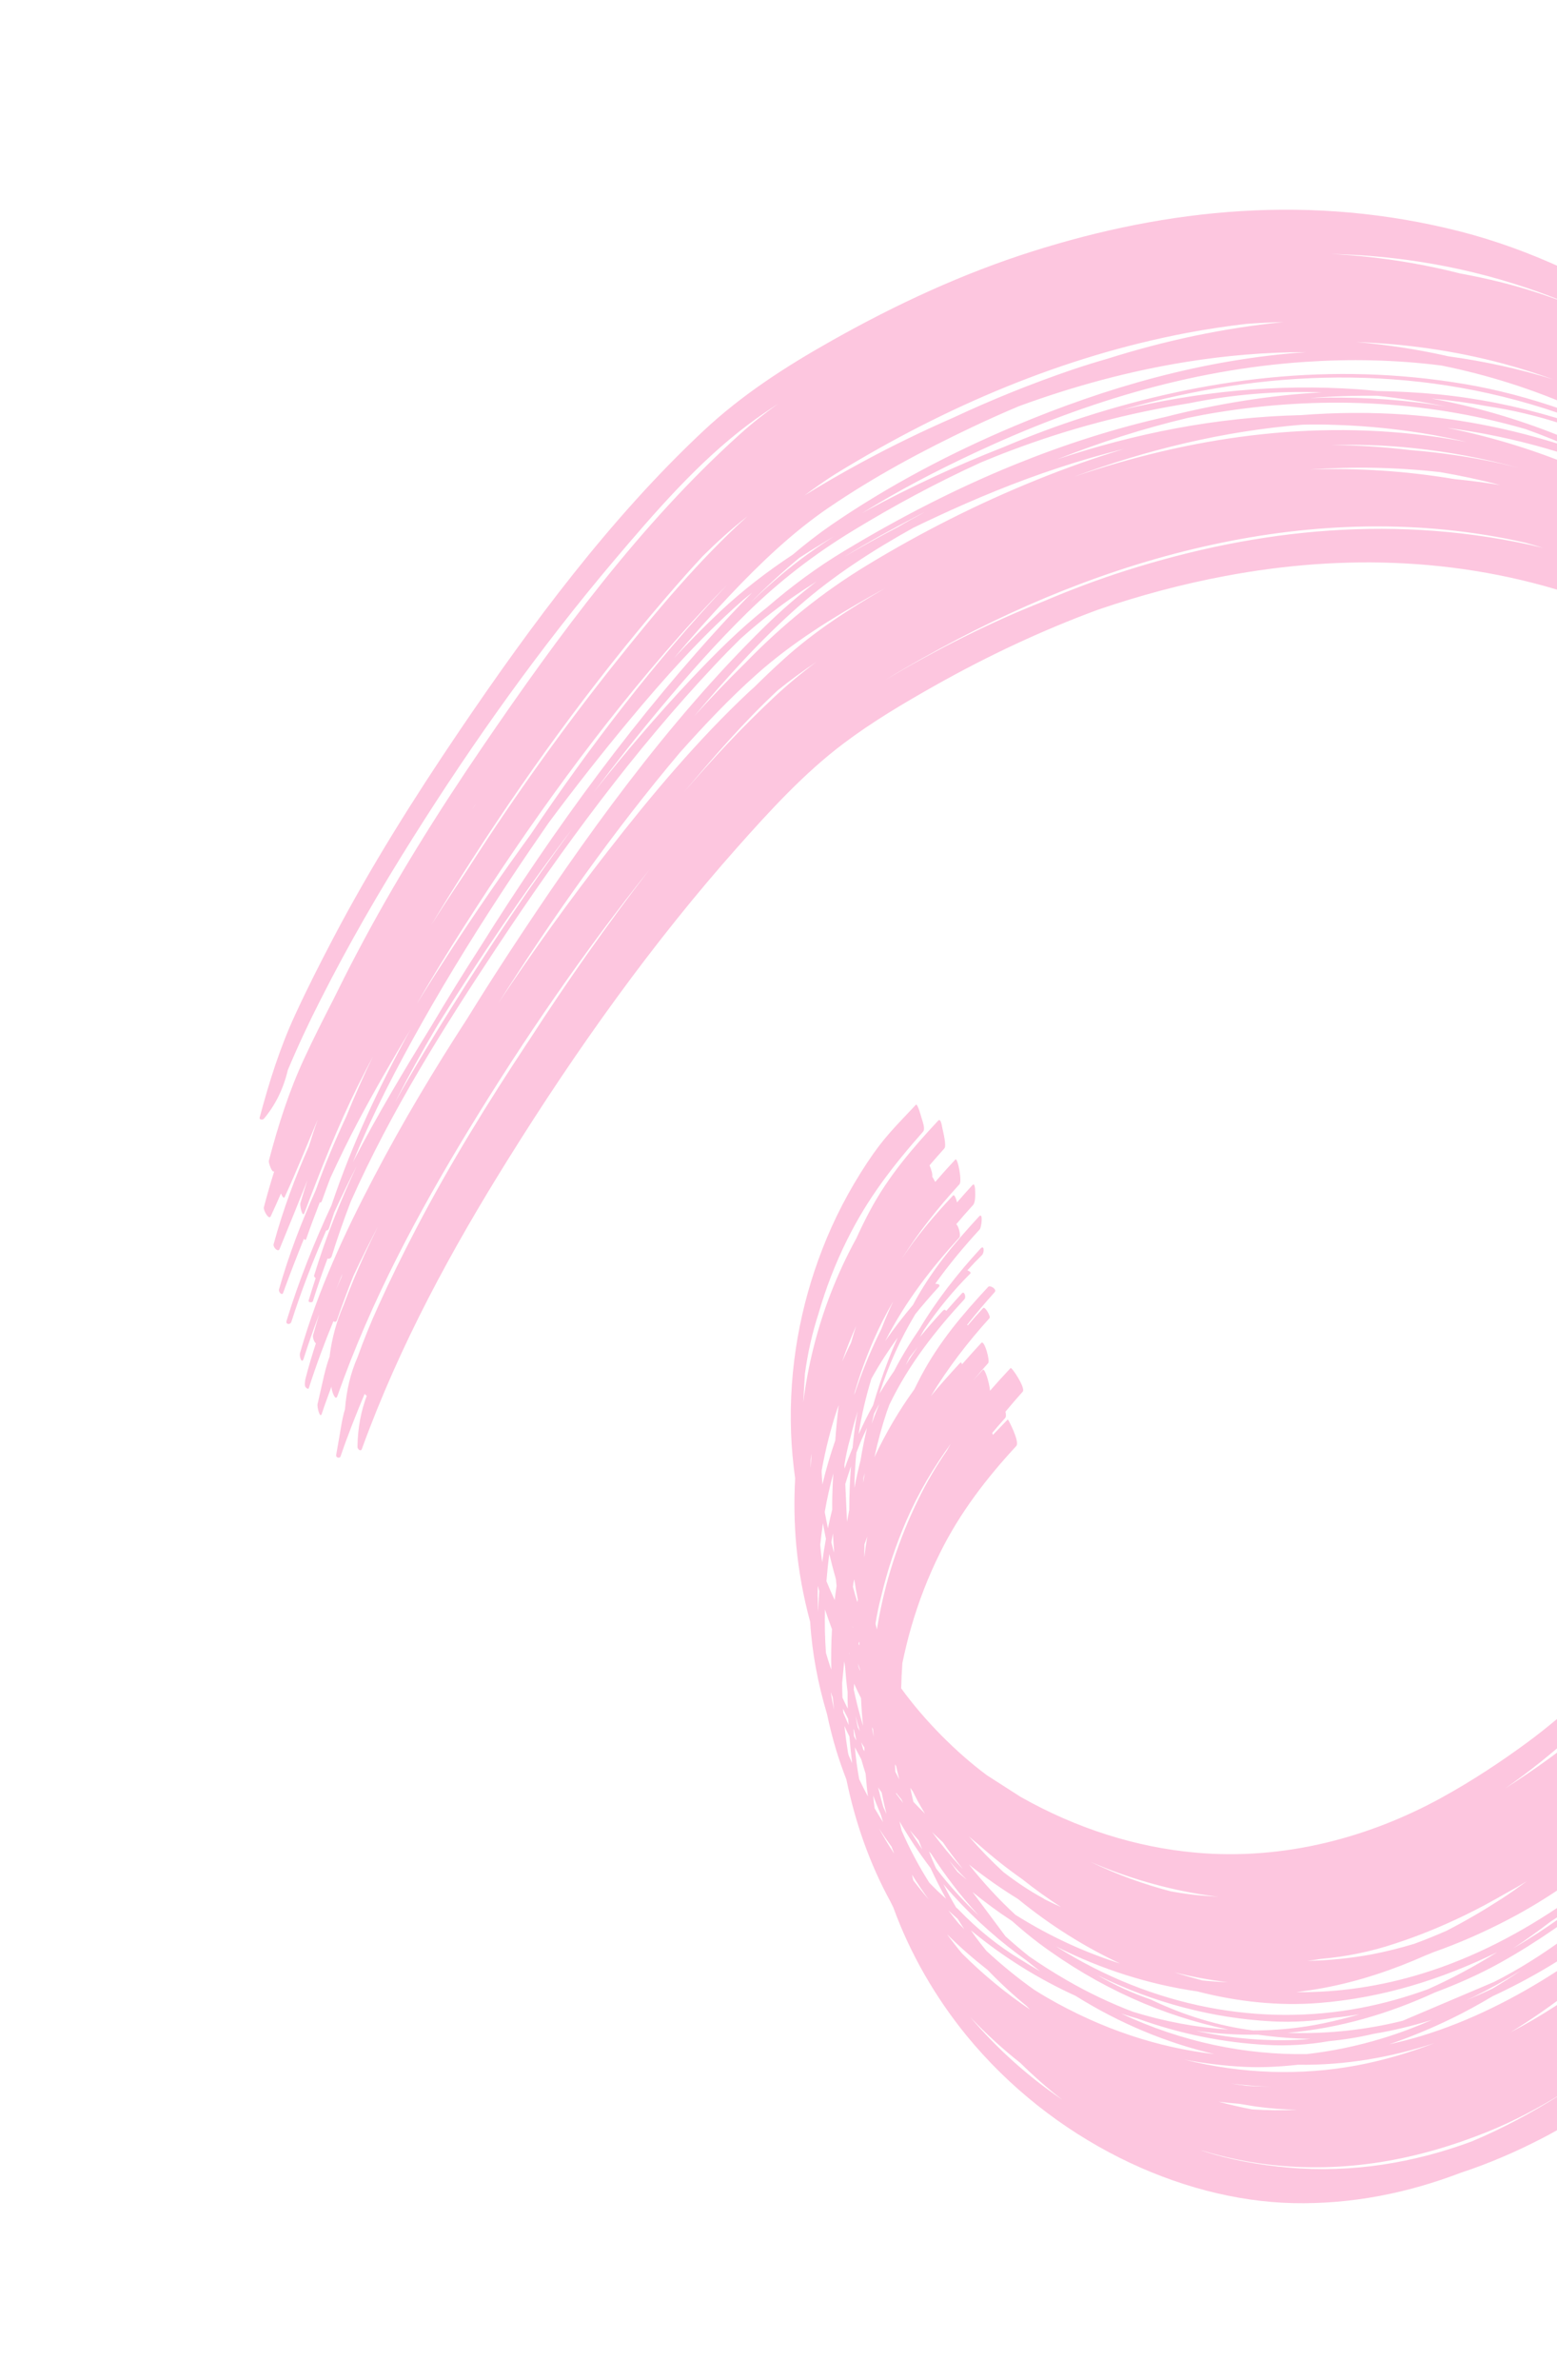 <svg width="201" height="307" fill="none" xmlns="http://www.w3.org/2000/svg"><path d="M264.155 123.601C263.671 121.769 263.125 119.919 262.507 118.097C262.385 117.473 262.25 116.837 262.118 116.213C261.839 114.479 261.541 112.746 261.224 111.015C260.611 107.608 259.883 104.209 258.986 100.834C256.982 91.995 253.968 83.243 248.465 75.89C248.391 75.771 248.315 75.641 248.242 75.522C246.675 72.379 244.824 69.359 242.585 66.528C240.539 64.236 238.494 61.956 236.448 59.664C233.487 56.491 230.36 53.59 227.064 50.94C223.948 48.321 220.777 45.9 217.47 43.658C216.745 43.169 216.009 42.715 215.28 42.249C215.02 42.076 214.765 41.88 214.496 41.708C206.372 36.331 197.402 32.139 188.598 29.881C169.296 24.929 150.674 26.911 133.273 32.425C124.239 35.281 115.579 39.309 107.375 43.936C101.468 47.258 95.811 50.889 90.787 55.594C78.838 66.788 68.669 80.442 59.237 94.368C53.446 102.924 47.871 111.769 42.97 121.095C41.289 124.302 39.644 127.54 38.113 130.86C36.14 135.12 34.776 139.457 33.516 144.15C33.436 144.462 33.964 144.433 34.046 144.314C35.531 142.571 36.571 140.466 37.159 138.009C38.469 134.887 39.894 131.847 41.412 128.879C45.041 121.709 49.041 114.828 53.249 108.147C61.189 95.523 69.82 83.457 79.249 72.317C84.515 66.1 90.131 59.606 96.556 54.785C97.82 53.829 99.128 52.949 100.449 52.079C98.702 53.321 97.012 54.648 95.408 56.106C82.732 67.536 72.167 81.842 62.283 96.335C56.465 104.859 50.907 113.736 46.006 123.063C44.981 125.009 43.982 126.987 43.004 128.974C41.724 131.46 40.458 133.967 39.271 136.525C37.303 140.761 35.937 145.043 34.703 149.722C34.65 149.93 35.123 151.389 35.404 151.062C34.929 152.581 34.478 154.121 34.06 155.727C33.973 156.05 34.688 157.412 34.952 156.871C35.408 155.908 35.839 154.913 36.271 153.929C36.432 154.325 36.635 154.638 36.755 154.38C38.266 151.106 39.611 147.732 41.013 144.4C40.613 145.539 40.235 146.689 39.871 147.86C38.082 151.89 36.537 156.015 35.319 160.489C35.227 160.836 35.888 161.579 36.088 161.099C37.309 158.154 38.498 155.188 39.693 152.21C39.377 153.197 39.071 154.182 38.777 155.178C38.69 155.502 39.036 157.14 39.303 156.429C41.414 150.846 43.565 145.362 46.164 140.116C46.803 138.822 47.472 137.537 48.145 136.263C46.922 138.79 45.776 141.357 44.71 143.985C43.268 147.083 41.927 150.241 40.757 153.523C38.923 157.613 37.301 161.789 36.02 166.291C35.912 166.65 36.412 167.133 36.546 166.761C37.403 164.386 38.31 162.064 39.241 159.763C39.346 159.936 39.458 160.007 39.542 159.763C40.091 158.182 40.683 156.62 41.287 155.068C41.373 155.152 41.473 155.122 41.577 154.831C41.921 153.843 42.291 152.886 42.65 151.919C43.782 149.467 44.959 147.046 46.229 144.651C48.38 140.594 50.672 136.65 53.012 132.748C49.053 139.92 45.495 147.424 42.795 155.453C40.563 160.23 38.581 165.18 36.989 170.373C36.847 170.848 37.48 170.902 37.615 170.485C38.911 166.424 40.444 162.515 42.112 158.697C42.236 158.733 42.401 158.642 42.5 158.328C42.702 157.679 42.926 157.039 43.138 156.389C44.068 154.36 45.036 152.373 46.038 150.407C43.935 154.925 42.047 159.585 40.547 164.522C40.521 164.626 40.628 164.765 40.752 164.847C40.431 165.811 40.13 166.773 39.841 167.746C39.761 168.013 40.334 168.015 40.38 167.864C40.964 165.986 41.604 164.148 42.285 162.319C42.45 162.409 42.739 162.308 42.826 162.029C43.57 159.629 44.394 157.28 45.284 154.97C50.502 143.242 57.305 132.492 64.105 122.23C72.662 109.31 81.872 96.816 92.258 85.796C93.343 84.638 94.461 83.501 95.594 82.385C97.633 80.555 99.763 78.832 102.02 77.246C103.128 76.472 104.261 75.729 105.407 74.998C103.098 76.791 100.881 78.702 98.774 80.763C86.107 93.156 75.364 108.132 65.395 123.378C63.681 126.01 61.982 128.674 60.32 131.37C56.057 137.931 51.995 144.703 48.309 151.741C44.525 158.957 41.072 166.317 38.735 174.499C38.602 174.974 38.971 175.987 39.2 175.234C39.81 173.297 40.487 171.4 41.206 169.523C40.929 170.416 40.664 171.319 40.41 172.233C40.338 172.487 40.577 173.16 40.782 173.258C40.305 174.72 39.852 176.204 39.453 177.763C39.398 177.96 39.264 178.706 39.443 178.907C39.545 179.024 39.802 179.276 39.879 178.999C40.822 176.063 41.885 173.197 43.042 170.404C43.204 170.527 43.4 170.535 43.479 170.314C44.146 168.373 44.868 166.461 45.621 164.559C46.638 162.387 47.702 160.257 48.801 158.159C48.206 159.381 47.61 160.604 47.047 161.847C46.072 163.981 45.163 166.156 44.335 168.392C43.462 170.372 42.866 172.512 42.566 174.81C42.561 174.833 42.568 174.867 42.575 174.9C41.923 176.727 41.818 177.562 40.988 181.123C40.918 181.434 41.3 183.059 41.538 182.35C41.929 181.166 42.364 180.012 42.788 178.847C42.777 179.301 43.284 180.826 43.551 180.069C47.923 167.691 53.966 156.467 60.499 145.726C67.668 133.952 75.454 122.664 83.888 112.097C78.449 119.155 73.273 126.486 68.373 134.069C68.305 134.165 68.24 134.272 68.173 134.367C63.029 142.127 58.072 150.133 53.685 158.538C52 161.767 50.374 165.049 48.86 168.402C47.87 170.56 46.97 172.78 46.151 175.061C45.252 177.099 44.725 179.335 44.537 181.75C44.112 183.141 44.035 184.155 43.397 187.656C43.332 188.035 43.864 188.119 43.955 187.863C44.897 185.109 45.96 182.424 47.071 179.781C47.164 179.899 47.259 179.982 47.352 180.009C46.599 182.002 46.184 184.174 46.149 186.532C46.09 186.898 46.569 187.281 46.711 186.897C51.615 173.403 58.324 161.154 65.612 149.485C74.522 135.202 84.299 121.533 95.207 109.262C99.449 104.492 103.859 99.686 108.875 95.911C112.591 93.105 116.595 90.742 120.618 88.469C127.4 84.65 134.452 81.321 141.773 78.629C147.115 76.81 152.587 75.333 158.199 74.287C173.302 71.449 189.449 71.759 205.391 77.487C214.245 80.668 222.97 85.536 230.912 91.708C235.317 95.147 239.496 98.942 243.447 103.082C246.795 106.385 249.821 110.007 252.546 113.946C252.838 114.411 253.111 114.877 253.385 115.343C253.531 115.989 253.655 116.625 253.792 117.272C254.326 120.855 254.793 124.443 255.171 128.027C255.222 128.68 255.261 129.322 255.302 129.976C255.288 134.778 255.025 139.554 254.46 144.318C252.998 156.692 249.733 168.341 244.886 178.932C238.313 193.299 229.075 204.878 219.011 215.952C218.698 216.305 219.105 217.316 219.224 217.737C219.209 217.67 219.741 219.679 219.961 219.436C228.121 210.747 235.93 201.586 241.864 190.63C248.169 178.99 252.781 166.276 254.967 152.184C255.166 150.923 255.337 149.665 255.486 148.396C255.398 150.045 255.271 151.696 255.121 153.327C253.503 164.32 250.466 174.706 246.143 184.238C245.6 185.434 245.03 186.598 244.452 187.763C244.2 188.223 243.962 188.706 243.71 189.166C237.642 200.042 230.01 209.167 221.952 218.018C221.77 218.213 221.858 218.908 221.976 219.556C221.435 220.163 220.903 220.769 220.359 221.365C220.028 221.73 220.483 222.873 220.597 223.318C220.58 223.24 221.159 225.427 221.372 225.195C221.427 225.135 221.489 225.062 221.544 225.001C221.544 225.137 221.567 225.294 221.596 225.473C220.932 226.191 220.28 226.92 219.605 227.627C219.205 228.077 220.74 230.52 220.889 230.35C222.213 228.903 223.526 227.445 224.834 225.965C224.896 226.073 224.972 226.113 225.073 225.992C230.53 220.032 235.858 213.832 240.603 207.076C240.488 207.266 240.375 207.467 240.262 207.668C235.474 214.586 230.102 220.902 224.535 227.074C224.362 227.269 224.377 228.026 224.463 228.71C223.294 230.021 222.111 231.311 220.904 232.58C220.588 232.921 221.676 234.492 221.928 234.212C222.857 233.191 223.787 232.17 224.714 231.137C224.638 231.834 224.846 233.188 225.107 232.908C231.601 225.794 237.824 218.406 243.159 210.122C242.057 212.119 240.905 214.063 239.698 215.977C235.981 220.798 232.006 225.367 227.936 229.852C227.675 230.133 227.162 232.527 227.768 231.858C228.247 231.324 228.729 230.8 229.208 230.266C226.764 233.213 224.239 236.054 221.616 238.799C221.245 239.201 222.125 239.599 222.362 239.343C228.513 232.583 234.548 225.594 239.7 217.777C243.528 212.789 247.084 207.527 250.167 201.859C248.435 206.157 246.484 210.29 244.29 214.238C244.233 214.333 244.165 214.428 244.108 214.523C242.729 216.541 241.314 218.527 239.807 220.442C236.144 225.247 232.242 229.788 228.12 234.074C228.002 234.207 227.456 234.837 227.613 235.12C227.675 235.228 227.744 235.28 227.803 235.286C227.329 235.798 226.869 236.331 226.383 236.832C226.107 237.135 226.282 237.915 226.612 237.55C230.63 233.137 234.592 228.648 238.283 223.886C237.098 225.583 235.878 227.249 234.601 228.874C230.926 233.669 227.033 238.209 222.902 242.496C222.586 242.836 222.58 243.913 223.093 243.353C223.943 242.417 224.791 241.47 225.632 240.534C225.746 240.571 225.906 240.548 225.993 240.451C235.977 229.461 245.615 217.659 251.93 203.176C252.615 201.596 253.276 199.994 253.897 198.385C254.685 196.649 255.428 194.884 256.174 193.038C254.648 198.679 252.717 204.102 250.377 209.238C248.923 212.371 247.364 215.421 245.699 218.378C240.636 225.927 234.857 232.705 228.842 239.33C228.519 239.683 229.867 239.954 230.102 239.688C230.827 238.897 231.541 238.096 232.265 237.294C230.228 239.689 228.144 242.043 226.026 244.377C225.971 244.438 225.964 244.586 225.97 244.755C225.496 245.267 225.022 245.778 224.548 246.289C224.248 246.618 224.397 248.746 224.689 248.43C227.013 245.877 229.32 243.291 231.565 240.642C235.798 235.917 239.895 231.102 243.64 225.814C243.796 225.587 243.949 225.349 244.105 225.122C238.568 234.01 231.991 241.787 225.131 249.371C224.776 249.76 225.16 252.494 225.442 252.178C226.523 250.998 227.598 249.796 228.674 248.594C228.866 248.908 229.038 249.121 229.083 249.061C230.858 247.127 232.609 245.171 234.334 243.184C232.346 245.531 230.321 247.847 228.254 250.143C228.189 250.204 228.182 250.307 228.165 250.41C227.607 251.029 227.058 251.648 226.5 252.268C226.121 252.682 226.857 255.932 227.156 255.604C227.81 254.887 228.471 254.157 229.125 253.44C229.159 253.46 229.19 253.469 229.214 253.445C230.035 252.556 230.845 251.657 231.652 250.747C231.673 250.802 231.695 250.857 231.716 250.912C231.021 251.666 230.32 252.433 229.613 253.177C229.29 253.53 229.797 254.692 229.923 255.101C229.916 255.068 230.093 255.677 230.301 256.205C229.729 256.848 229.159 257.503 228.586 258.146C228.234 258.546 229.101 261.821 229.433 261.468C230.135 260.701 230.835 259.924 231.527 259.158C231.85 259.904 232.208 260.545 232.218 260.544C240.293 251.726 248.132 242.574 254.074 231.606C260.378 219.965 264.99 207.252 267.176 193.159C267.492 191.12 267.744 189.051 267.965 186.974C268.041 186.504 268.138 186.044 268.201 185.563C270.271 171.977 270.016 157.91 267.984 143.513C267.062 136.902 265.9 130.161 264.155 123.601ZM136.455 59.248C141.937 57.079 147.563 55.273 153.347 53.897C154.613 53.643 155.889 53.388 157.167 53.19C169.995 51.112 183.551 51.471 196.959 55.351C199.246 56.164 201.519 57.091 203.763 58.11C196.418 55.551 188.94 54.009 181.549 53.479C176.949 53.158 172.415 53.195 167.937 53.544C156.994 53.792 146.493 55.909 136.455 59.248ZM99.044 78.32C95.55 81.075 92.336 84.284 89.244 87.563C84.858 92.208 80.665 97.122 76.625 102.205C79.492 98.411 82.43 94.679 85.471 91.064C88.966 86.893 92.589 82.815 96.432 79.049C100.661 74.903 105.146 71.462 110.126 68.436C115.448 65.192 120.955 62.229 126.648 59.637C127.934 59.11 129.22 58.582 130.525 58.099C137.976 55.283 145.579 53.283 153.558 52.002C159.094 50.87 164.79 50.407 170.625 50.601C163.759 50.994 157.044 52.101 150.504 53.761C143.833 55.26 137.337 57.358 131.079 59.892C123.427 62.994 116.085 66.786 109.017 71.045C105.451 73.182 102.163 75.627 99.044 78.32ZM57.832 123.133C56.47 125.229 55.121 127.346 53.797 129.484C55.741 126.145 57.756 122.867 59.827 119.62C68.325 106.285 77.532 93.497 87.785 81.944C89.752 79.723 91.776 77.543 93.864 75.438C84.607 85.229 76.22 96.155 68.503 107.63C64.825 112.686 61.26 117.858 57.832 123.133ZM96.708 89.219C90.066 95.45 84.102 102.547 78.407 109.861C73.504 116.142 68.833 122.654 64.349 129.356C71.531 118.057 79.275 107.123 87.752 97.085C90.922 93.528 94.205 90.054 97.72 86.935C102.271 82.889 107.38 79.74 112.615 76.775C113.17 76.461 113.739 76.169 114.294 75.856C109.69 78.502 105.186 81.389 101.202 84.996C99.89 86.182 98.604 87.4 97.344 88.65C97.132 88.836 96.918 89.022 96.708 89.219ZM175.248 50.206C164.816 49.476 154.584 50.52 144.786 52.879C147.156 52.202 149.538 51.58 151.961 51.058C169.806 47.141 189.393 47.611 208.241 56.063C210.823 57.215 213.403 58.538 215.956 59.965C206.102 54.944 195.739 51.831 185.566 50.855C182.962 50.61 180.381 50.476 177.81 50.432C176.957 50.349 176.105 50.266 175.248 50.206ZM186.65 45.881C182.78 45.018 178.923 44.449 175.078 44.116C181.395 44.342 187.782 45.218 194.171 46.933C196.28 47.499 198.384 48.178 200.492 48.925C196.029 47.552 191.564 46.586 187.087 45.973C186.939 45.962 186.793 45.916 186.65 45.881ZM57.162 116.979C56.656 117.753 56.153 118.538 55.658 119.323C56.479 117.97 57.29 116.618 58.125 115.287C66.02 102.632 74.632 90.522 84.025 79.351C86.198 76.775 88.404 74.219 90.69 71.76C92.543 69.921 94.466 68.18 96.488 66.589C90.278 72.198 84.738 78.822 79.437 85.472C72.839 93.749 66.603 102.452 60.786 111.485C60.633 111.723 60.472 111.973 60.319 112.211C59.266 113.797 58.201 115.372 57.162 116.979ZM260.079 185.474C260.572 183.172 261.011 180.84 261.372 178.458C261.545 177.346 261.684 176.215 261.826 175.094C262.107 173.805 262.366 172.506 262.613 171.196C262.492 174.387 262.248 177.554 261.888 180.672C261.864 180.878 261.839 181.084 261.812 181.278C261.745 181.6 261.677 181.922 261.609 182.245C260.86 185.313 259.987 188.3 259.006 191.239C259.411 189.34 259.772 187.422 260.079 185.474ZM239.797 76.204C238.02 74.04 236.163 71.96 234.254 69.953C238.076 73.435 241.735 77.202 244.925 81.321C245.99 82.69 246.934 84.079 247.833 85.483C247.519 85.145 247.152 84.742 246.705 84.232C245.31 82.684 243.875 81.173 242.415 79.687C241.593 78.503 240.725 77.335 239.797 76.204ZM245.015 86.341C243.686 84.279 242.107 82.224 240.451 80.265C241.865 81.812 243.269 83.359 244.683 84.906C245.184 85.808 245.666 86.711 246.112 87.629C245.807 87.289 245.493 86.951 245.179 86.612C245.132 86.525 245.072 86.428 245.015 86.341ZM138.454 47.672C133.23 49.447 128.124 51.509 123.141 53.832C119.072 55.611 115.083 57.543 111.183 59.66C108.693 61.014 106.242 62.411 103.859 63.904C104.948 63.086 106.056 62.312 107.187 61.558C107.616 61.288 108.025 61.019 108.465 60.76C122.216 52.396 137.194 45.978 153.243 42.933C155.754 42.46 158.293 42.076 160.861 41.78C162.466 41.659 164.078 41.572 165.692 41.54C157.916 42.308 150.351 43.943 143.017 46.252C141.48 46.696 139.958 47.162 138.454 47.672ZM259.234 134.945C259.235 134.537 259.236 134.129 259.238 133.721C259.734 136.073 260.176 138.44 260.568 140.8C260.577 141.898 260.564 142.986 260.544 144.086C260.216 141.291 259.816 138.479 259.354 135.649C259.314 135.414 259.274 135.179 259.234 134.945ZM254.758 101.312C254.99 101.951 255.215 102.602 255.428 103.243C255.464 103.365 255.501 103.498 255.537 103.62C255.109 102.973 254.674 102.337 254.22 101.704C253.996 100.735 253.762 99.768 253.519 98.801C253.956 99.629 254.367 100.47 254.758 101.312ZM258.035 115.445C258.031 115.378 258.014 115.3 258.01 115.232C258.029 115.321 258.036 115.4 258.054 115.489C258.05 115.467 258.038 115.457 258.035 115.445ZM256.173 111.272C256.164 111.227 256.155 111.182 256.145 111.138C256.159 111.205 256.181 111.26 256.195 111.327C256.202 111.315 256.188 111.293 256.173 111.272ZM256.07 105.776C256.084 105.843 256.089 105.911 256.103 105.978C256.205 107.012 256.307 108.046 256.419 109.079C256.073 108.222 255.719 107.377 255.34 106.545C255.288 106.39 255.236 106.236 255.181 106.07C255.004 105.234 254.828 104.398 254.639 103.552C255.127 104.296 255.602 105.03 256.07 105.776ZM257.191 117.604C257.236 117.77 257.269 117.926 257.314 118.093L257.476 119.689C257.378 118.994 257.289 118.299 257.191 117.604ZM252.189 93.885C252.156 93.774 252.126 93.675 252.092 93.564C252.23 93.893 252.384 94.21 252.515 94.551C252.408 94.322 252.303 94.103 252.189 93.885ZM259.017 125.879C259.041 125.991 259.055 126.103 259.078 126.215C259.057 126.16 259.043 126.093 259.021 126.038C259.029 125.981 259.019 125.936 259.017 125.879ZM258.176 110.736C258.143 110.534 258.103 110.345 258.07 110.143C258.318 110.951 258.55 111.772 258.77 112.582C258.906 113.455 259.032 114.328 259.158 115.202C258.864 113.718 258.53 112.226 258.176 110.736ZM252.859 101.693C252.384 100.868 251.892 100.056 251.374 99.257C251.84 99.811 252.299 100.376 252.742 100.954C252.784 101.2 252.826 101.446 252.859 101.693ZM253.205 104.022C253.132 103.858 253.068 103.693 252.994 103.528C252.942 103.419 252.88 103.311 252.828 103.201C252.949 103.407 253.061 103.614 253.173 103.821C253.187 103.888 253.201 103.955 253.205 104.022ZM250.948 101.973C250.767 101.715 250.589 101.468 250.408 101.21C250.174 100.605 249.932 100.011 249.678 99.408C250.056 100.002 250.415 100.598 250.766 101.205C250.83 101.461 250.894 101.717 250.948 101.973ZM259.189 129.954C259.187 129.717 259.183 129.468 259.172 129.231C259.519 130.507 259.874 131.771 260.192 133.049C260.269 133.598 260.344 134.136 260.419 134.674C260.455 135.487 260.493 136.31 260.519 137.124C260.101 134.732 259.674 132.341 259.189 129.954ZM261.679 139.765C261.889 140.802 262.077 141.83 262.267 142.869C262.353 144.379 262.42 145.892 262.457 147.395C262.403 146.776 262.369 146.156 262.316 145.537C262.136 143.626 261.922 141.694 261.679 139.765ZM261.422 135.561C261.414 134.837 261.4 134.124 261.383 133.401C261.56 134.837 261.716 136.263 261.862 137.69C261.866 137.758 261.871 137.826 261.878 137.904C261.739 137.201 261.612 136.509 261.473 135.806C261.467 135.727 261.441 135.65 261.422 135.561ZM262.836 141.931C262.859 142.088 262.882 142.245 262.903 142.39C262.905 142.628 262.897 142.866 262.889 143.105C262.874 142.71 262.861 142.326 262.836 141.931ZM260.692 122.277C260.588 121.232 260.483 120.186 260.36 119.143C260.715 120.826 261.042 122.511 261.35 124.197C261.139 123.568 260.917 122.928 260.692 122.277ZM256.732 101.65C257.111 103.354 257.467 105.082 257.796 106.824C257.571 106.218 257.353 105.6 257.109 104.996C256.713 103.078 256.28 101.163 255.793 99.275C256.092 99.954 256.379 100.623 256.661 101.316C256.675 101.428 256.699 101.539 256.732 101.65ZM251.865 90.467C251.414 89.482 250.956 88.509 250.446 87.562C250.41 87.44 250.387 87.329 250.351 87.207C250.454 87.324 250.558 87.452 250.661 87.569C251.19 88.65 251.686 89.756 252.143 90.865C252.058 90.736 251.96 90.596 251.865 90.467ZM251.598 94.484C250.787 93.266 249.917 92.086 248.887 90.839C248.549 90.434 248.194 90.042 247.859 89.648C247.484 88.793 247.102 87.95 246.691 87.109C247.501 88 248.319 88.889 249.129 89.779C249.963 91.064 250.728 92.387 251.45 93.737C251.494 93.994 251.546 94.239 251.598 94.484ZM251.319 95.004C251.509 95.306 251.69 95.61 251.871 95.913C252.085 97.018 252.28 98.124 252.465 99.231C251.599 97.383 250.62 95.6 249.534 93.859C249.236 93.043 248.928 92.229 248.603 91.427C249.529 92.591 250.439 93.779 251.319 95.004ZM251.603 98.323C251.292 97.95 250.978 97.566 250.656 97.194C250.474 96.608 250.282 96.022 250.081 95.437C250.618 96.37 251.133 97.339 251.603 98.323ZM246.006 94.295C246.166 94.589 246.322 94.871 246.472 95.166C246.156 94.68 245.83 94.195 245.497 93.722C245.664 93.913 245.84 94.104 246.006 94.295ZM235.564 84.19C237.973 86.635 240.305 89.177 242.537 91.839C242.606 91.936 242.685 92.032 242.754 92.128C242.13 91.473 241.499 90.83 240.859 90.188C240.157 89.437 239.454 88.686 238.745 87.947C236.519 85.635 234.212 83.442 231.84 81.357C233.101 82.269 234.337 83.206 235.564 84.19ZM263.42 146.167C263.434 146.325 263.45 146.493 263.473 146.65C263.459 146.538 263.434 146.415 263.42 146.303C263.42 146.258 263.42 146.213 263.42 146.167ZM258.61 106.909C258.914 108.121 259.202 109.345 259.478 110.558C259.34 110.274 259.193 109.991 259.055 109.707C258.917 108.777 258.769 107.849 258.61 106.909ZM210.095 50.782C214.757 52.91 219.391 55.505 223.851 58.52C224.566 59.055 225.288 59.578 225.991 60.148C226.977 60.911 227.939 61.699 228.904 62.498C229.285 62.832 229.683 63.153 230.066 63.498C233.16 66.287 236.229 69.238 239.075 72.42C237.832 71.223 236.565 70.05 235.289 68.924C231.363 65.177 227.182 61.79 222.898 58.739C219.827 56.559 216.705 54.597 213.52 52.845C212.369 52.128 211.234 51.443 210.095 50.782ZM250.096 89.627C250.305 90.155 250.506 90.694 250.707 91.234C249.467 89.176 248.09 87.253 246.62 85.394C247.805 86.776 248.966 88.183 250.096 89.627ZM246.997 89.521C247.161 89.882 247.322 90.232 247.467 90.595C247.22 90.116 246.954 89.637 246.688 89.159C246.79 89.276 246.892 89.393 246.997 89.521ZM262.205 158.885C262.108 160.307 261.987 161.709 261.84 163.125C261.926 162.065 261.992 160.996 262.054 159.915C262.108 159.571 262.161 159.228 262.205 158.885ZM262.915 156.272C262.918 156.192 262.93 156.112 262.93 156.022C263.018 154.418 263.064 152.796 263.09 151.175C263.152 150.456 263.206 149.75 263.254 149.056C263.296 149.347 263.348 149.638 263.392 149.94C263.434 150.413 263.475 150.885 263.517 151.357C263.404 153.393 263.228 155.41 263.012 157.42C262.977 157.026 262.945 156.643 262.915 156.272ZM264.243 160.078C264.25 161.12 264.235 162.151 264.213 163.195C264.074 165.617 263.876 168.032 263.606 170.431C263.521 171.173 263.416 171.917 263.318 172.649C263.384 170.708 263.399 168.759 263.385 166.813C263.722 164.59 264.005 162.35 264.243 160.078ZM260.956 117.784C260.595 116.169 260.208 114.568 259.762 112.96C259.935 113.411 260.105 113.851 260.269 114.303C260.485 115.374 260.714 116.455 260.911 117.527C260.928 117.605 260.947 117.694 260.956 117.784ZM253.44 89.839C253.431 89.794 253.422 89.75 253.4 89.695C253.424 89.761 253.448 89.827 253.469 89.882C253.457 89.871 253.452 89.849 253.44 89.839ZM251.982 87.39C251.78 87.077 251.578 86.763 251.378 86.461C250.965 85.564 250.543 84.667 250.085 83.785C250.589 84.517 251.069 85.273 251.522 86.043C251.674 86.484 251.828 86.937 251.982 87.39ZM231.503 70.897C232.287 71.573 233.063 72.262 233.816 72.975C234.399 73.622 234.991 74.268 235.572 74.904C235.41 74.735 235.236 74.555 235.077 74.398C233.889 73.185 232.682 72.019 231.458 70.866C231.479 70.876 231.491 70.886 231.503 70.897ZM193.638 62.554C191.659 62.239 189.693 61.98 187.73 61.788C181.411 60.725 175.187 60.346 169.079 60.557C174.634 60.161 180.283 60.256 185.971 60.902C188.52 61.344 191.078 61.876 193.638 62.554ZM100.38 89.055C102.003 87.733 103.688 86.519 105.413 85.358C103.484 86.794 101.617 88.339 99.836 90.014C95.801 93.794 91.995 97.875 88.325 102.138C92.132 97.604 96.083 93.06 100.38 89.055ZM259.019 141.551C259.039 141.232 259.049 140.915 259.069 140.596C259.53 143.924 259.871 147.239 260.095 150.551C260.086 150.643 260.078 150.745 260.068 150.836C259.98 151.658 259.87 152.471 259.76 153.283C259.706 149.901 259.529 146.495 259.189 143.09C259.128 142.573 259.067 142.057 259.019 141.551ZM261.343 152.416C261.439 150.71 261.492 148.985 261.516 147.262C261.579 147.744 261.633 148.227 261.686 148.71C261.704 149.162 261.722 149.613 261.74 150.065C261.801 152.789 261.771 155.498 261.658 158.179C261.661 158.19 261.654 158.202 261.656 158.213C261.58 156.293 261.481 154.353 261.343 152.416ZM262.723 164.915C262.727 165.073 262.731 165.231 262.728 165.401C262.711 165.505 262.694 165.608 262.687 165.71C262.697 165.438 262.7 165.177 262.723 164.915ZM193.853 36.426C192.059 35.973 190.272 35.598 188.484 35.269C182.894 33.845 177.328 33.042 171.823 32.755C180.698 32.957 189.721 34.462 198.689 37.681C200.17 38.214 201.644 38.805 203.106 39.431C200.034 38.213 196.938 37.201 193.853 36.426ZM61.238 103.978C61.142 104.121 61.044 104.253 60.939 104.396C61.102 104.158 61.265 103.919 61.435 103.668C61.37 103.775 61.305 103.882 61.238 103.978ZM61.785 103.166C62.526 102.08 63.265 100.982 64.018 99.906C63.267 100.994 62.517 102.081 61.785 103.166ZM216.263 57.054C218.129 58.08 219.986 59.196 221.835 60.37C221.928 60.443 222.019 60.504 222.112 60.576C227.581 64.874 232.677 69.653 237.43 74.922C235.339 73.019 233.214 71.186 231.011 69.484C229.527 68.339 228.016 67.253 226.486 66.213C225.876 65.761 225.274 65.297 224.656 64.857C220.807 61.705 216.807 58.847 212.629 56.343C209.706 54.593 206.76 53.049 203.782 51.677C208.047 52.941 212.208 54.722 216.263 57.054ZM177.803 51.044C180.722 51.356 183.643 51.815 186.588 52.431C186.065 52.346 185.54 52.25 185.02 52.176C179.664 51.402 174.362 51.157 169.14 51.336C171.994 51.109 174.895 51.014 177.803 51.044ZM201.142 56.134C195.683 53.953 190.251 52.404 184.788 51.4C187.204 51.626 189.631 51.952 192.056 52.403C198.552 53.385 204.912 55.465 211.127 58.653C215.556 60.323 219.826 62.572 223.934 65.387C224.508 65.763 225.08 66.172 225.647 66.56C226.893 67.587 228.112 68.627 229.324 69.725C230.868 71.703 232.414 73.693 233.949 75.672C230.433 72.63 226.781 69.905 223.011 67.495C216.265 62.806 209.18 59.129 201.922 56.471C201.667 56.366 201.409 56.25 201.142 56.134ZM214.146 62.423C214.389 62.563 214.623 62.704 214.866 62.844C214.05 62.43 213.24 62.038 212.42 61.647C211.623 61.186 210.803 60.75 209.993 60.313C211.397 60.988 212.775 61.677 214.146 62.423ZM230.078 73.382C230.471 73.681 230.847 73.992 231.24 74.291C233.181 75.945 235.086 77.703 236.946 79.522C240.733 84.4 244.527 89.266 248.313 94.144C248.411 94.374 248.491 94.617 248.588 94.847C247.627 93.788 246.639 92.741 245.644 91.707C245.573 91.599 245.52 91.489 245.452 91.393C243.635 88.631 241.517 86.322 239.349 83.915C235.808 79.97 234.437 78.307 229.967 74.375C226.952 71.727 223.853 69.277 220.687 67.013C223.871 68.902 227.016 71.02 230.078 73.382ZM213.141 63.042C216.457 64.909 219.66 67.068 222.74 69.519C228.052 73.625 233.007 78.245 237.612 83.367C232.663 78.543 227.429 74.306 221.987 70.686C210.903 62.69 198.92 57.604 186.831 55.187C195.464 56.313 204.105 58.764 212.479 62.662C212.698 62.781 212.92 62.911 213.141 63.042ZM194.078 59.86C190.021 58.943 185.998 58.364 181.99 58.043C178.574 57.633 175.182 57.425 171.82 57.407C175.332 57.311 178.878 57.417 182.501 57.801C187.017 58.275 191.563 59.121 196.084 60.354C195.412 60.201 194.751 60.013 194.078 59.86ZM258.659 150.875C258.78 153.787 258.807 156.672 258.737 159.554C258.603 160.255 258.46 160.956 258.315 161.647C258.571 158.083 258.687 154.496 258.659 150.875ZM251.275 191.992C250.888 192.78 250.499 193.557 250.096 194.312C250.329 193.808 250.574 193.314 250.807 192.809C251.112 192.141 251.394 191.451 251.687 190.772C251.552 191.19 251.415 191.597 251.275 191.992ZM255.313 181.293C255.581 180.491 255.829 179.691 256.075 178.88C255.793 179.841 255.513 180.813 255.209 181.765C255.243 181.604 255.267 181.443 255.313 181.293ZM261.112 165.376C261.131 165.284 261.148 165.181 261.17 165.1C261.172 165.292 261.162 165.474 261.154 165.667C261.058 166.637 260.96 167.596 260.854 168.566C260.916 167.667 260.962 166.78 261.013 165.871C261.044 165.698 261.078 165.537 261.112 165.376ZM265.836 163.208C265.839 163.174 265.841 163.14 265.844 163.105C265.887 165.288 265.872 167.463 265.815 169.63C265.769 168.173 265.711 166.705 265.625 165.239C265.694 164.555 265.787 163.891 265.836 163.208ZM94.146 76.866C98.072 72.709 102.269 68.689 106.918 65.519C112.787 61.509 119.115 58.111 125.52 55.079C127.505 54.137 129.527 53.237 131.559 52.382C138.577 49.814 145.827 47.84 153.283 46.655C158.287 45.858 163.415 45.415 168.598 45.42C155.389 46.337 142.8 49.96 130.921 54.966C122.731 58.415 114.679 62.657 107.329 67.696C105.609 68.879 103.951 70.17 102.354 71.525C99.05 73.711 95.899 76.111 92.944 78.893C90.904 80.814 88.931 82.82 87 84.89C89.32 82.133 91.696 79.463 94.146 76.866ZM125.852 58.395C139.181 52.169 153.354 47.68 168.504 46.673C174.293 46.282 180.169 46.393 186.093 47.146C192.003 48.342 197.924 50.183 203.757 52.8C207.253 54.371 210.685 56.195 214.039 58.241C206.017 53.989 197.394 50.936 189.042 49.528C171.885 46.644 155.456 48.812 139.969 53.785C136.451 54.911 132.981 56.215 129.569 57.661C123.5 60.033 117.601 62.754 111.881 65.858C111.663 65.976 111.455 66.094 111.247 66.212C115.938 63.287 120.888 60.717 125.852 58.395ZM105.949 70.212C106.533 69.851 107.119 69.501 107.705 69.151C105.363 70.653 103.083 72.263 100.94 74.066C99.54 75.248 98.18 76.483 96.849 77.761C98.882 75.716 100.987 73.78 103.174 71.961C104.088 71.372 105.011 70.781 105.949 70.212ZM168.158 54.773C169.607 54.743 171.064 54.746 172.532 54.805C176.753 54.94 181.002 55.389 185.269 56.154C186.612 56.404 187.963 56.687 189.311 57.004C188.118 56.777 186.92 56.573 185.726 56.391C169.275 53.998 153.387 56.476 138.629 61.496C148.054 58.011 157.919 55.602 168.158 54.773ZM114.369 87.649C115.943 86.692 117.534 85.768 119.148 84.865C130.824 78.3 143.348 73.086 156.613 70.228C169.467 67.447 183.198 66.886 196.959 70.004C197.71 70.208 198.457 70.434 199.203 70.661C180.442 66.2 162.35 68.21 145.403 73.576C141.746 74.736 138.161 76.093 134.634 77.594C127.621 80.365 120.856 83.808 114.369 87.649ZM256.422 168.719C256.395 169.005 256.37 169.301 256.343 169.586C256.278 169.829 256.213 170.071 256.138 170.315C256.24 169.786 256.33 169.247 256.422 168.719ZM258.557 172.805C259.297 169.42 259.926 165.964 260.404 162.44C260.382 163.574 260.347 164.698 260.294 165.823C259.776 168.24 259.193 170.628 258.525 172.977C258.535 172.931 258.54 172.863 258.557 172.805ZM260.023 170.237C259.862 172.412 259.638 174.569 259.371 176.706C258.29 180.638 257.004 184.472 255.555 188.182C256.314 185.203 256.975 182.175 257.545 179.086C258.468 176.197 259.3 173.247 260.023 170.237ZM259.551 180.543C259.646 179.935 259.722 179.33 259.807 178.723C259.824 178.665 259.831 178.608 259.851 178.561C260.102 177.455 260.342 176.339 260.56 175.213C260.62 174.993 260.671 174.774 260.731 174.554C260.635 175.705 260.505 176.836 260.375 177.967C260.153 178.889 259.928 179.801 259.682 180.703C259.569 181.085 259.446 181.468 259.332 181.85C259.393 181.404 259.488 180.978 259.551 180.543ZM259.418 184.505C258.256 189.801 256.746 194.92 254.917 199.859C256.155 196.12 257.208 192.281 258.079 188.32C258.555 187.084 258.984 185.896 259.418 184.505ZM254.319 207.593C255.818 204.445 257.179 201.195 258.407 197.863C257.108 201.868 255.609 205.752 253.898 209.504C253.295 210.829 252.663 212.111 252.022 213.394C252.829 211.476 253.606 209.549 254.319 207.593ZM267.038 178.449C266.964 179.112 266.869 179.764 266.784 180.416C267.408 172.669 267.377 164.756 266.727 156.766C267.323 163.356 267.521 169.898 267.242 176.339C267.176 177.035 267.121 177.741 267.038 178.449ZM54.49 131.889C58.119 125.456 62.008 119.24 66.041 113.161C67.617 110.789 69.226 108.436 70.847 106.095C74.234 101.548 77.724 97.117 81.316 92.804C85.782 87.439 90.456 82.229 95.598 77.674C96.079 77.241 96.587 76.841 97.084 76.441C96.155 77.371 95.25 78.323 94.347 79.286C82.342 92.149 71.633 106.737 62.035 122.08C59.883 125.402 57.794 128.787 55.761 132.212C55.733 132.26 55.697 132.319 55.668 132.367C52.17 138.043 48.696 143.831 45.567 149.876C48.138 143.579 51.235 137.661 54.49 131.889ZM58.453 129.699C55.912 133.752 53.398 137.883 51.017 142.139C52.669 138.889 54.426 135.722 56.255 132.617C56.413 132.356 56.571 132.095 56.73 131.834C62.091 123.265 67.782 114.875 73.856 106.921C68.448 114.259 63.339 121.914 58.453 129.699ZM109.056 71.778C112.206 69.831 115.473 68.067 118.734 66.371C118.962 66.252 119.201 66.144 119.428 66.025C118.259 66.645 117.094 67.288 115.946 67.963C113.619 69.169 111.328 70.452 109.056 71.778ZM103.063 78.232C107.587 74.244 112.673 70.984 117.901 68.076C118.817 67.633 119.723 67.191 120.643 66.771C125.82 64.353 131.103 62.166 136.557 60.373C139.377 59.435 142.24 58.608 145.136 57.891C141.305 59.052 137.541 60.389 133.857 61.879C126.203 64.97 118.837 68.696 111.786 72.988C106.103 76.451 101.088 80.51 96.342 85.374C96.279 85.447 96.215 85.508 96.143 85.582C96.062 85.656 95.98 85.73 95.901 85.815C93.756 87.925 91.677 90.12 89.626 92.358C93.85 87.363 98.234 82.48 103.063 78.232ZM44.197 164.292C44.153 164.454 44.107 164.605 44.064 164.767C43.812 165.318 43.588 165.867 43.352 166.406C43.629 165.694 43.908 164.994 44.197 164.292ZM226.732 85.705C229.139 87.267 231.508 88.923 233.797 90.709C234.447 91.215 235.083 91.745 235.719 92.274C239.624 95.829 243.531 99.713 246.916 104.021C246.671 103.734 246.428 103.458 246.174 103.171C240.207 96.522 233.666 90.64 226.732 85.705ZM249.625 200.949C248.266 203.43 246.817 205.804 245.297 208.115C247.03 204.746 248.619 201.286 250.052 197.735C251.061 195.621 252.004 193.466 252.879 191.271C253.889 189.021 254.82 186.72 255.693 184.378C255.352 185.887 254.997 187.375 254.598 188.843C254.082 190.716 253.518 192.548 252.92 194.359C251.892 196.611 250.794 198.811 249.625 200.949ZM253.679 194.733C255.222 191.242 256.636 187.647 257.908 183.973C257.213 186.426 256.461 188.838 255.63 191.2C253.762 196.323 251.592 201.208 249.143 205.877C249.784 204.413 250.41 202.917 251.057 201.339C252.1 198.747 252.848 197.003 253.537 195.072C253.578 194.944 253.633 194.838 253.679 194.733ZM247.24 211.479C243.394 218.404 238.914 224.619 234.08 230.499C235.209 229.043 236.314 227.567 237.391 226.048C239.565 222.974 241.619 219.829 243.579 216.567C244.809 214.719 245.978 212.808 247.106 210.843C248.123 209.227 249.116 207.589 250.083 205.92C250.182 205.742 250.28 205.565 250.378 205.388C249.37 207.457 248.334 209.494 247.24 211.479ZM251.024 224.476C257.302 212.803 261.877 200.047 264.019 185.935C264.19 184.858 264.327 183.761 264.466 182.674C264.105 186.71 263.561 190.703 262.828 194.631C261.083 202.123 258.597 209.286 255.562 215.958C253.351 220.745 250.879 225.302 248.161 229.663C247.554 230.558 246.938 231.453 246.307 232.328C247.979 229.812 249.562 227.202 251.024 224.476ZM267.645 154.771C267.209 150.966 266.636 147.148 265.947 143.338C265.74 140.059 265.422 136.765 265.005 133.456C265.429 135.972 265.818 138.502 266.193 141.01C266.905 145.621 267.379 150.206 267.645 154.771Z" fill="#FDC6DF"/><path d="M223.396 250.498C224.182 249.566 224.954 248.612 225.687 247.606C225.856 247.415 225.227 246.278 224.929 246.491C223.2 247.606 221.525 248.796 219.905 250.071C220.51 249.365 221.103 248.649 221.685 247.923C221.899 247.672 221.493 246.004 221.041 246.351C214.71 251.239 208.92 256.845 202.326 261.338C202.746 261.027 203.167 260.715 203.576 260.393C205.285 259 207.003 257.606 208.712 256.212C209.687 255.411 210.635 254.568 211.561 253.714C211.796 253.518 212.04 253.32 212.278 253.134C215.679 250.405 218.751 247.286 221.508 243.756C221.715 243.517 221.237 242.1 220.807 242.457C214.227 248.067 207.99 254.088 200.774 258.752C198.886 259.969 196.96 261.1 194.985 262.133C197.721 260.46 200.365 258.615 202.83 256.695C204.539 255.301 206.257 253.907 207.966 252.513C211.339 249.696 214.49 246.594 217.399 243.198C217.46 243.126 217.496 242.978 217.508 242.809C217.81 242.473 218.118 242.126 218.417 241.779C219.504 240.645 220.565 239.48 221.584 238.251C221.838 237.963 221.299 237.345 221.028 237.6C214.586 243.502 208.262 249.517 200.99 254.231C195.587 257.728 189.694 260.704 183.514 262.584C182.135 263.002 180.741 263.354 179.332 263.674C182.053 262.751 184.708 261.643 187.295 260.395C189.155 259.493 190.949 258.507 192.71 257.456C193.215 257.227 193.726 256.987 194.217 256.737C204.878 251.553 213.975 243.861 222.289 235.112C222.585 234.799 222.029 234.282 221.768 234.537C215.353 240.615 208.952 246.67 201.614 251.433C201.379 251.585 201.135 251.738 200.89 251.891C206.121 247.892 211.003 243.362 215.738 238.585C215.761 238.561 215.773 238.527 215.797 238.502C216.733 237.604 217.666 236.694 218.588 235.774C218.802 235.568 218.236 235.455 218.125 235.564C217.346 236.35 216.561 237.148 215.771 237.923C215.691 237.817 215.588 237.781 215.461 237.902C211.127 242.179 206.65 246.321 201.902 250.036C199.026 252.134 196.031 254.028 192.888 255.62C188.959 257.284 185.032 258.958 181.103 260.622C181.03 260.639 180.957 260.655 180.887 260.683C176.364 261.788 171.673 262.314 166.822 262.215C166.623 262.219 166.419 262.201 166.218 262.194C172.969 261.589 179.294 259.72 185.238 256.986C188.143 255.893 190.988 254.647 193.675 253.146C203.23 247.822 211.395 240.683 219.234 232.808C219.446 232.59 219.009 232.143 218.875 232.276C211.671 239.454 203.948 246.248 195.319 251.31C196.959 250.224 198.566 249.073 200.143 247.868C207.712 243.021 214.42 236.752 220.825 230.261C221.117 229.97 220.93 229.213 220.572 229.554C217.489 232.617 214.331 235.596 211.051 238.406C212.342 237.156 213.61 235.886 214.848 234.607C215.09 234.354 214.585 233.9 214.331 234.143C210.38 238.022 206.394 241.824 202.168 245.299C196.449 249.245 190.307 252.486 183.576 254.554C178.304 256.174 172.866 257.003 167.329 256.945C168.543 256.785 169.755 256.614 170.928 256.391C175.511 255.527 179.87 254.054 184.062 252.191C184.407 252.065 184.738 251.916 185.081 251.778C188.383 250.621 191.582 249.203 194.7 247.579C204.458 242.498 212.876 234.836 220.515 226.685C220.733 226.456 220.785 225.2 220.357 225.613C218.96 226.949 217.551 228.275 216.143 229.601C216.698 228.977 217.253 228.354 217.795 227.709C217.957 227.529 217.729 226.35 217.377 226.668C215.992 227.925 214.619 229.192 213.236 230.46C213.601 230.018 213.977 229.587 214.331 229.136C214.354 229.112 214.357 229.078 214.371 229.054C216.255 227.178 218.048 225.186 219.724 223.046C219.931 222.806 219.924 221.41 219.431 221.872C218.8 222.457 218.168 223.03 217.547 223.614C217.485 223.228 217.343 222.914 217.143 223.097C213.864 226.042 210.623 229.039 207.295 231.886C208.517 230.719 209.687 229.479 210.781 228.155C213.333 225.78 215.643 223.122 217.7 220.16C217.888 219.922 217.801 218.274 217.389 218.63C216.512 219.401 215.635 220.172 214.77 220.954C214.661 220.794 214.53 220.715 214.4 220.825C212.134 222.742 209.894 224.69 207.66 226.627C208.218 226.104 208.773 225.569 209.339 225.045C210.919 223.17 212.409 221.19 213.802 219.105C213.927 218.928 213.786 218.212 213.549 217.85C214.187 216.941 214.802 216.011 215.387 215.027C215.535 214.826 215.267 213.818 214.91 214.113C209.971 218.235 205.333 222.881 200.163 226.674C198.255 228.071 196.312 229.393 194.327 230.651C197.429 228.492 200.407 226.107 203.136 223.63L208.009 219.01C209.862 217.259 211.33 215.08 212.424 212.481C212.636 212.174 212.06 212.151 211.928 212.251C206.95 216.319 202.326 220.942 197.166 224.734C193.648 227.316 190.005 229.707 186.196 231.808C176.768 237.01 165.717 239.966 154.387 238.953C146.737 238.273 139.012 235.867 131.727 231.74C130.296 230.821 128.856 229.902 127.425 228.983C123.503 226.086 119.353 221.92 116.338 217.757C116.365 216.66 116.414 215.572 116.493 214.493C116.824 212.936 117.186 211.388 117.625 209.89C118.603 206.507 119.835 203.339 121.343 200.307C123.933 195.068 127.423 190.577 131.199 186.499C131.688 185.97 130.14 183.037 130.1 183.073C129.451 183.749 128.809 184.412 128.176 185.075C128.148 184.988 128.12 184.901 128.092 184.814C128.634 184.169 129.187 183.534 129.759 182.898C129.897 182.742 129.878 182.419 129.797 182.079C130.519 181.208 131.263 180.346 132.028 179.494C132.437 179.038 130.612 176.283 130.457 176.451C129.553 177.414 128.671 178.387 127.81 179.369C127.708 178.293 127.124 176.415 126.875 176.68C126.456 177.136 126.035 177.582 125.619 178.05C126.252 177.297 126.897 176.555 127.562 175.822C127.84 175.511 127.069 172.786 126.688 173.195C125.841 174.109 125.006 175.034 124.192 175.968C124.141 175.771 124.069 175.653 123.921 175.81C122.631 177.205 121.372 178.609 120.172 180.064C122.374 176.431 124.929 173.117 127.745 170.007C127.924 169.815 127.162 168.453 126.92 168.707C126.236 169.441 125.574 170.195 124.932 170.949C124.904 170.906 124.88 170.885 124.843 170.888C125.978 169.438 127.171 168.039 128.406 166.659C128.745 166.276 127.803 165.733 127.584 165.962C124.309 169.476 121.247 173.052 118.892 177.501C118.597 178.049 118.326 178.618 118.042 179.176C118.021 179.211 117.998 179.235 117.977 179.27C116.05 181.943 114.355 184.811 112.879 187.953C113.317 185.952 113.84 183.99 114.479 182.086C114.586 181.776 114.706 181.487 114.813 181.177C117.323 175.967 120.765 171.613 124.501 167.572C124.75 167.307 124.491 166.478 124.194 166.791C123.505 167.548 122.818 168.315 122.15 169.082C121.968 168.805 121.794 168.975 121.639 169.143C120.636 170.226 119.685 171.327 118.758 172.448C118.93 172.133 119.103 171.818 119.286 171.513C121.061 168.885 123.059 166.464 125.272 164.249C125.404 164.105 125.042 163.876 124.875 163.855C125.494 163.171 126.134 162.496 126.79 161.853C127.091 161.517 127.064 160.525 126.589 161.03C123.601 164.276 120.929 167.666 118.637 171.507C117.784 172.757 116.959 174.05 116.188 175.416C115.931 175.872 115.676 176.338 115.433 176.815C114.776 177.771 114.133 178.748 113.527 179.766C114.7 176.044 116.273 172.638 118.166 169.486C119.136 168.295 120.139 167.123 121.195 165.98C121.459 165.692 121.103 165.585 120.73 165.58C122.492 163.12 124.418 160.805 126.474 158.569C126.707 158.316 126.951 156.297 126.398 156.887C123.191 160.362 120.183 163.922 117.861 168.302C116.595 169.807 115.394 171.352 114.275 172.969C116.864 167.909 120.154 163.645 123.859 159.596C124.052 159.38 123.762 158.083 123.439 157.906C124.147 157.059 124.879 156.231 125.623 155.415C125.933 155.078 125.904 154.074 125.887 153.584C125.889 153.595 125.877 152.489 125.55 152.838C124.865 153.572 124.204 154.327 123.552 155.081C123.402 154.5 123.186 154.013 123.016 154.205C120.612 156.781 118.343 159.413 116.387 162.401C118.572 158.915 121.105 155.771 123.863 152.743C124.235 152.335 123.623 149.229 123.328 149.554C122.442 150.504 121.576 151.465 120.733 152.446C120.573 152.134 120.423 151.877 120.342 151.76C120.409 151.442 120.235 150.885 119.998 150.3C120.626 149.57 121.266 148.85 121.913 148.119C122.222 147.771 121.734 145.897 121.639 145.446C121.612 145.314 121.466 144.163 121.115 144.536C117.81 148.086 114.694 151.677 112.292 156.175C111.676 157.328 111.103 158.501 110.555 159.705C109.278 162.027 108.149 164.461 107.168 167.006C105.505 171.347 104.302 176.022 103.694 180.897L103.909 177.192C104.272 174.515 104.849 171.945 105.647 169.48C106.625 166.097 107.857 162.929 109.366 159.897C112.038 154.506 115.285 150.358 119.172 145.948C119.481 145.6 119.083 144.613 118.963 144.175C118.977 144.241 118.457 142.258 118.238 142.487C115.584 145.327 114.136 146.645 111.93 149.988C109.644 153.448 107.693 157.141 106.136 161.172C103.352 168.348 101.814 176.379 102.123 184.817C102.192 186.734 102.377 188.71 102.648 190.69C102.495 193.552 102.529 196.444 102.798 199.364C103.095 202.605 103.702 205.912 104.588 209.186C104.829 213.158 105.59 217.158 106.764 221.081C107.089 222.632 107.482 224.19 107.95 225.741C108.341 227.019 108.787 228.282 109.265 229.519C110.384 234.956 112.228 240.303 114.941 245.249C115.062 245.508 115.19 245.756 115.32 246.014C117.499 252.007 120.79 257.668 124.761 262.53C135.812 276.038 152.264 283.814 166.882 284.152C174.549 284.327 181.763 282.837 188.574 280.239C192.21 279.045 195.741 277.523 199.152 275.754C204.876 272.791 210.337 268.752 215.246 264.488C216.89 263.01 218.535 261.543 220.179 260.065C221.788 258.288 223.335 256.438 224.82 254.525C225.058 254.249 224.527 253.988 224.341 254.103C223.557 254.453 222.811 254.846 222.08 255.27C221.954 255.168 221.72 255.141 221.609 255.206C220.224 255.915 218.907 256.72 217.624 257.6C219.686 255.621 221.616 253.461 223.368 251.092C223.464 251.006 223.458 250.75 223.396 250.498ZM201.356 270.22C197.739 272.508 193.944 274.542 189.994 276.196C182.579 278.952 174.526 280.305 166.303 279.569C162.585 279.238 158.741 278.581 155.015 277.345C155.116 277.371 155.214 277.386 155.305 277.412C158.079 278.24 160.861 278.833 163.597 279.16C173.654 280.371 183.075 278.546 191.925 274.998C195.335 273.631 198.714 271.842 201.932 269.83C201.739 269.956 201.549 270.094 201.356 270.22ZM110.068 186.726C109.702 187.614 109.354 188.502 109.032 189.42C109.028 189.264 109.012 189.098 109.008 188.942C109.197 187.753 109.448 186.583 109.78 185.44C110.051 184.279 110.376 183.148 110.713 182.027C110.477 183.263 110.294 184.529 110.158 185.791C110.12 186.107 110.1 186.421 110.068 186.726ZM107.232 218.217C107.32 218.457 107.417 218.695 107.508 218.945C107.551 219.467 107.614 219.999 107.666 220.52C107.496 219.751 107.353 218.979 107.232 218.217ZM110.42 179.534C110.352 179.662 110.295 179.801 110.236 179.928C110.931 177.472 111.788 175.104 112.792 172.803C113.551 171.057 114.398 169.416 115.309 167.849C114.777 168.996 114.26 170.165 113.791 171.385C112.597 173.779 111.536 176.263 110.636 178.88C110.548 179.099 110.489 179.316 110.42 179.534ZM124.48 248.814C124.237 248.564 123.988 248.326 123.742 248.065C123.294 247.518 122.856 246.97 122.422 246.4C122.824 246.771 123.232 247.132 123.632 247.492C123.907 247.941 124.198 248.377 124.48 248.814ZM106.081 189.612C106.58 186.902 107.237 184.259 108.094 181.712C108.146 181.552 108.21 181.402 108.272 181.24C108.079 182.731 107.94 184.25 107.831 185.779C107.19 187.627 106.625 189.526 106.166 191.472C106.13 190.938 106.094 190.405 106.071 189.881C106.071 189.792 106.081 189.701 106.081 189.612ZM110.356 225.356C110.628 225.883 110.91 226.409 111.189 226.925C111.365 227.537 111.553 228.16 111.747 228.771C111.826 229.738 111.914 230.703 112.041 231.677C112.044 231.688 112.048 231.71 112.051 231.721C111.657 230.98 111.271 230.227 110.913 229.472C110.662 228.094 110.48 226.722 110.356 225.356ZM106.469 195.015C106.761 193.316 107.137 191.655 107.577 190.023C107.495 191.315 107.443 192.615 107.432 193.924C107.428 194.181 107.442 194.426 107.438 194.684C107.236 195.493 107.053 196.3 106.881 197.118C106.736 196.425 106.598 195.72 106.469 195.015ZM107.661 199.842C107.663 199.942 107.667 200.054 107.669 200.154C107.667 200.188 107.674 200.221 107.671 200.255C107.542 199.818 107.428 199.368 107.318 198.929C107.38 198.545 107.452 198.159 107.523 197.773C107.563 198.463 107.603 199.153 107.661 199.842ZM108.757 218.951C108.731 218.327 108.724 217.701 108.717 217.076C108.807 216.141 108.895 215.196 108.985 214.261C109.017 214.504 109.056 214.736 109.097 214.979C109.178 216.046 109.277 217.111 109.416 218.185C109.406 218.912 109.427 219.648 109.448 220.384C109.206 219.911 108.973 219.437 108.757 218.951ZM114.026 233.057C113.783 232.215 113.561 231.382 113.365 230.537C113.507 230.761 113.668 230.983 113.817 231.195C114.001 232.12 114.214 233.043 114.438 233.976C114.298 233.674 114.156 233.36 114.026 233.057ZM110.948 211.853C110.945 211.976 110.952 212.099 110.956 212.21C110.926 212.157 110.884 212.093 110.844 212.04C110.861 211.938 110.88 211.847 110.897 211.745C110.923 211.777 110.929 211.81 110.948 211.853ZM111.024 215.491C110.959 215.317 110.892 215.133 110.827 214.959C110.799 214.827 110.771 214.695 110.753 214.562C110.844 214.812 110.922 215.052 111.011 215.291C111.015 215.358 111.02 215.425 111.024 215.491ZM109.584 213.164C109.598 213.23 109.612 213.296 109.633 213.351C109.616 213.318 109.602 213.297 109.586 213.265C109.588 213.231 109.591 213.197 109.584 213.164ZM110.088 209.929C110.074 209.863 110.053 209.809 110.039 209.743C110.058 209.786 110.079 209.84 110.097 209.884C110.093 209.906 110.086 209.918 110.088 209.929ZM112.593 222.984C112.598 222.916 112.603 222.849 112.608 222.781C112.636 222.869 112.663 222.956 112.701 223.042C112.73 223.364 112.759 223.686 112.788 224.008C112.715 223.656 112.646 223.326 112.593 222.984ZM110.261 217.17C110.545 217.797 110.845 218.411 111.154 219.025C111.204 220.217 111.291 221.406 111.418 222.604C110.952 221.063 110.548 219.496 110.218 217.922C110.224 217.676 110.248 217.428 110.261 217.17ZM110.743 206.325C110.717 206.427 110.691 206.53 110.674 206.632C110.468 205.966 110.273 205.31 110.107 204.652C110.136 204.471 110.155 204.29 110.182 204.098C110.21 203.962 110.241 203.837 110.279 203.7C110.407 204.584 110.57 205.455 110.743 206.325ZM110.443 221.315C110.619 221.972 110.804 222.628 111.005 223.272C110.915 223.112 110.824 222.951 110.733 222.79C110.629 222.295 110.528 221.811 110.443 221.315ZM111.581 225.386C111.585 225.542 111.601 225.708 111.605 225.865C111.552 225.79 111.486 225.706 111.433 225.632C111.349 225.325 111.259 225.03 111.176 224.724C111.309 224.948 111.441 225.173 111.581 225.386ZM113.688 233.988C113.789 234.338 113.898 234.676 114 235.026C113.627 234.429 113.255 233.831 112.908 233.221C112.832 232.679 112.773 232.124 112.717 231.581C113.018 232.385 113.339 233.188 113.688 233.988ZM115.429 239.075C114.732 238.022 114.085 236.931 113.461 235.816C113.98 236.615 114.526 237.401 115.088 238.174C115.199 238.478 115.311 238.783 115.429 239.075ZM117.73 241.784C118.406 242.872 119.133 243.935 119.887 244.984C119.207 244.197 118.55 243.375 117.908 242.541C117.855 242.288 117.793 242.036 117.73 241.784ZM115.683 231.232C115.904 231.517 116.135 231.801 116.364 232.074C116.436 232.236 116.515 232.387 116.587 232.549C116.284 232.147 115.99 231.745 115.689 231.354C115.687 231.298 115.68 231.265 115.683 231.232ZM107.914 203.69C107.946 203.978 107.957 204.257 107.998 204.544C107.907 205.155 107.825 205.765 107.752 206.374C107.376 205.576 107.022 204.753 106.69 203.94C106.786 202.759 106.903 201.588 107.059 200.424C107.315 201.512 107.602 202.607 107.914 203.69ZM109.495 221.7C109.513 221.967 109.537 222.222 109.553 222.478C109.311 221.96 109.086 221.429 108.86 220.899C108.842 220.721 108.836 220.554 108.827 220.376C109.046 220.829 109.271 221.27 109.495 221.7ZM110.184 222.989C110.202 223.032 110.228 223.063 110.247 223.107C110.341 223.558 110.445 224.008 110.549 224.459C110.511 224.417 110.481 224.363 110.444 224.321C110.379 224.192 110.311 224.052 110.244 223.912C110.228 223.611 110.201 223.3 110.184 222.989ZM132.969 259.187C129.873 257.098 126.918 254.675 124.195 251.954C123.52 251.145 122.872 250.322 122.256 249.475C123.928 251.136 125.676 252.657 127.487 254.072C129.105 255.748 130.782 257.297 132.53 258.729C132.675 258.874 132.812 259.031 132.969 259.187ZM119.061 238.541C118.509 237.723 117.964 236.892 117.456 236.059C117.824 236.501 118.209 236.93 118.585 237.359C118.746 237.76 118.903 238.151 119.061 238.541ZM115.58 228.512L115.541 227.554C115.585 227.629 115.641 227.714 115.686 227.789C115.815 228.36 115.946 228.942 116.094 229.512C115.92 229.179 115.745 228.846 115.58 228.512ZM111.594 199.195C111.712 198.851 111.844 198.528 111.963 198.184C111.807 199.078 111.682 199.982 111.576 200.885C111.573 200.326 111.578 199.756 111.594 199.195ZM106.239 196.463C106.361 197.136 106.483 197.808 106.623 198.479C106.441 199.477 106.281 200.484 106.141 201.501C106.034 200.76 105.952 200.006 105.889 199.251C105.989 198.315 106.097 197.379 106.239 196.463ZM105.755 205.207C105.686 206.107 105.646 207.004 105.614 207.901C105.576 206.943 105.548 205.995 105.559 205.044C105.562 204.876 105.567 204.719 105.57 204.551C105.635 204.77 105.7 204.988 105.755 205.207ZM107.406 210.134C107.403 210.212 107.394 210.302 107.391 210.381C107.298 212.031 107.283 213.687 107.315 215.338C107.271 215.219 107.229 215.11 107.185 214.991C106.983 214.391 106.809 213.79 106.626 213.189C106.49 211.31 106.45 209.436 106.499 207.576C106.784 208.438 107.086 209.286 107.406 210.134ZM109.009 222.609C109.22 223.073 109.43 223.527 109.658 223.979C109.754 225.123 109.863 226.277 110.006 227.417C109.857 227.071 109.702 226.736 109.553 226.39C109.516 226.259 109.49 226.138 109.463 226.006C109.284 224.879 109.131 223.74 109.009 222.609ZM162.021 271.68C163.839 271.943 165.638 272.074 167.438 272.116C165.523 272.206 163.587 272.197 161.645 272.066C160.207 271.796 158.767 271.47 157.332 271.076C158.213 271.188 159.098 271.277 159.979 271.344C160.661 271.459 161.342 271.575 162.021 271.68ZM119.955 242.81C118.601 240.667 117.41 238.433 116.401 236.117C116.306 235.711 116.214 235.316 116.119 234.909C117.328 236.997 118.664 239.007 120.124 240.93C120.749 242.28 121.417 243.604 122.137 244.901C121.377 244.233 120.651 243.539 119.955 242.81ZM119.925 238.799C120.012 238.893 120.107 238.987 120.191 239.07C121.977 241.862 123.997 244.502 126.24 246.936C126.301 246.998 126.35 247.05 126.41 247.113C124.409 245.242 122.532 243.195 120.838 240.976C120.518 240.263 120.202 239.527 119.925 238.799ZM122.525 239.976C122.938 240.447 123.344 240.931 123.773 241.39C124.117 241.755 124.476 242.107 124.827 242.461C124.413 242.123 124.006 241.774 123.598 241.414C123.241 240.938 122.882 240.452 122.525 239.976ZM124.064 240.82C122.731 239.412 121.496 237.886 120.326 236.299C120.79 236.744 121.255 237.189 121.727 237.622C122.536 238.801 123.392 239.932 124.281 241.038C124.206 240.954 124.136 240.892 124.064 240.82ZM117.919 232.402C117.773 231.799 117.637 231.194 117.511 230.589C117.62 230.749 117.73 230.908 117.849 231.066C118.058 231.475 118.249 231.885 118.465 232.282C118.763 232.841 119.094 233.375 119.409 233.921C118.904 233.423 118.407 232.913 117.919 232.402ZM134.691 244.849C132.897 243.879 131.188 242.724 129.531 241.453C127.971 240.007 126.479 238.478 125.072 236.853C125.457 237.192 125.857 237.508 126.249 237.836C128.102 239.494 130.03 241.013 131.996 242.394C133.608 243.679 135.277 244.871 136.975 245.971C136.259 245.646 135.54 245.309 134.827 244.95C134.79 244.908 134.736 244.879 134.691 244.849ZM153.43 244.302C152.676 244.203 151.926 244.081 151.174 243.948C147.669 243.042 144.175 241.778 140.731 240.118C145.582 242.218 150.59 243.658 155.597 244.416C156.169 244.506 156.736 244.575 157.3 244.632C156.021 244.573 154.732 244.47 153.43 244.302ZM109.876 173.159C109.46 173.996 109.059 174.854 108.702 175.652L108.709 175.64C109.247 174.023 109.871 172.5 110.521 171.009C110.298 171.719 110.078 172.44 109.876 173.159ZM160.922 269.025C160.246 268.931 159.559 268.838 158.878 268.723C160.641 268.957 162.394 269.092 164.116 269.128C163.057 269.119 161.984 269.089 160.922 269.025ZM135.084 257.595C134.553 257.289 134.027 256.96 133.501 256.631C131.364 255.118 129.317 253.441 127.346 251.624C126.844 251.003 126.354 250.392 125.885 249.746C125.699 249.492 125.529 249.225 125.342 248.971C129.592 252.481 134.152 255.285 138.848 257.419C144.561 260.996 150.67 263.514 156.789 264.936C149.567 264.113 142.249 261.743 135.084 257.595ZM131.839 252.79C128.897 251.025 126.182 248.84 123.683 246.236C123.592 246.165 123.52 246.092 123.429 246.021C122.842 245.038 122.297 244.028 121.79 243.016C122.196 243.5 122.613 243.993 123.045 244.463C125.991 247.703 129.199 250.51 132.588 252.912C133.151 253.372 133.712 253.821 134.28 254.258C133.457 253.784 132.65 253.298 131.839 252.79ZM137.658 255.375C136.042 254.437 134.428 253.42 132.846 252.322C131.818 251.506 130.808 250.644 129.811 249.748C128.393 247.844 126.963 245.93 125.545 244.026C127.199 245.376 128.901 246.632 130.655 247.772C131.79 248.781 132.946 249.755 134.143 250.647C141.842 256.386 150.151 260.033 158.575 261.771C154.47 261.503 150.317 260.736 146.221 259.461C143.321 258.352 140.455 256.995 137.658 255.375ZM131.086 246.968C128.916 244.976 126.916 242.793 125.089 240.484C127.136 242.117 129.256 243.598 131.422 244.93C135.548 248.304 139.991 251.095 144.595 253.247C140.038 251.818 135.508 249.749 131.086 246.968ZM186.769 249.012C185.391 249.62 183.995 250.185 182.58 250.706C180.787 251.245 178.969 251.708 177.11 252.063C174.377 252.573 171.588 252.853 168.77 252.911C169.347 252.845 169.919 252.757 170.499 252.657C173.792 252.372 176.989 251.714 180.07 250.685C183.209 249.663 186.209 248.428 189.157 246.996C190.949 246.133 192.691 245.173 194.426 244.18C195.333 243.686 196.225 243.171 197.113 242.633C196.03 243.42 194.944 244.196 193.819 244.919C191.545 246.389 189.194 247.765 186.769 249.012ZM122.221 187.117C120.901 189.051 119.671 191.09 118.57 193.342C116.07 198.418 114.168 204.118 113.204 210.161C113.151 209.952 113.095 209.733 113.042 209.525C113.04 209.469 113.031 209.425 113.029 209.369C113.218 208.226 113.438 207.091 113.739 205.984C114.551 202.535 115.645 199.255 117.002 196.134C118.597 192.468 120.547 189.223 122.744 186.205C122.57 186.509 122.395 186.813 122.221 187.117ZM111.465 190.576C111.529 190.381 111.593 190.186 111.657 189.991C111.574 190.411 111.49 190.831 111.418 191.261C111.438 191.036 111.446 190.801 111.465 190.576ZM110.324 191.77C110.315 191.815 110.303 191.85 110.293 191.895C110.318 190.373 110.403 188.869 110.556 187.37C110.788 186.794 110.996 186.197 111.249 185.63C111.468 185.132 111.7 184.645 111.931 184.158C111.601 185.536 111.321 186.932 111.094 188.346C110.804 189.464 110.549 190.612 110.324 191.77ZM109.634 194.751C109.531 195.262 109.436 195.761 109.345 196.282C109.271 194.656 109.197 193.029 109.123 191.403C109.363 190.636 109.593 189.869 109.856 189.123C109.713 190.989 109.638 192.862 109.634 194.751ZM104.764 187.51C104.727 188.061 104.692 188.623 104.667 189.183C104.664 189.217 104.653 189.252 104.652 189.296C104.656 188.949 104.641 188.604 104.647 188.268C104.678 188.009 104.721 187.76 104.764 187.51ZM185.186 263.518C181.931 264.761 178.567 265.756 175.129 266.398C167.958 267.728 160.377 267.513 152.868 265.638C155.498 266.142 158.117 266.456 160.706 266.582C162.977 266.689 165.283 266.557 167.555 266.306C173.662 266.398 179.569 265.355 185.186 263.518ZM178.357 262.933C175.194 263.89 171.972 264.56 168.697 264.933C160.796 265.055 152.649 263.408 144.739 259.708C145.413 259.925 146.094 260.13 146.773 260.324C152.329 262.337 158.015 263.468 163.533 263.751C166.27 263.9 168.94 263.73 171.557 263.262C173.519 263.078 175.435 262.765 177.323 262.319C179.893 261.899 182.413 261.282 184.871 260.513C182.759 261.434 180.598 262.259 178.357 262.933ZM196.303 254.186C195.109 254.992 193.897 255.756 192.669 256.486C191.552 257.019 190.427 257.518 189.286 257.985C189.573 257.852 189.869 257.717 190.155 257.584C192.263 256.551 194.311 255.411 196.303 254.186ZM167.523 262.921C168.071 262.946 168.608 262.961 169.151 262.965C168.87 262.986 168.593 263.03 168.312 263.051C163.751 263.332 159.081 262.962 154.438 261.941C157.056 262.3 159.674 262.47 162.256 262.429C162.303 262.425 162.35 262.422 162.39 262.43C164.097 262.668 165.81 262.84 167.523 262.921ZM161.761 261.885C157.294 261.299 152.891 259.969 148.539 257.887C146.199 257.082 143.903 256.039 141.682 254.755C148.96 258.347 156.651 260.319 164.222 260.714C166.947 260.853 169.61 260.694 172.21 260.239C173.314 260.143 174.405 259.982 175.49 259.798C173.973 260.238 172.427 260.636 170.865 260.956C167.907 261.573 164.857 261.884 161.761 261.885ZM193.302 251.777C190.413 253.585 187.417 255.199 184.314 256.576C181.507 257.595 178.603 258.421 175.597 258.985C162.923 261.383 148.957 259.018 136.321 251.04C142.228 254.043 148.422 255.962 154.552 256.847C159.839 258.209 165.152 258.743 170.241 258.343C178.47 257.693 186.104 255.3 193.302 251.777ZM151.578 254.38C153.881 254.964 156.198 255.38 158.496 255.663C157.42 255.622 156.347 255.547 155.258 255.44C154.029 255.121 152.804 254.778 151.578 254.38ZM118.475 173.733C117.928 174.49 117.417 175.278 116.917 176.076C117.075 175.74 117.245 175.414 117.413 175.077C117.757 174.626 118.11 174.174 118.475 173.733ZM113.52 181.052C113.174 181.906 112.841 182.77 112.528 183.643C112.626 183.199 112.726 182.767 112.835 182.334C113.06 181.903 113.284 181.473 113.52 181.052ZM114.601 175.616C113.898 177.446 113.266 179.339 112.706 181.26C112.699 181.271 112.692 181.283 112.685 181.295C112.026 182.474 111.42 183.716 110.846 184.978C111.213 182.547 111.779 180.157 112.498 177.81C113.536 175.943 114.681 174.179 115.908 172.487C115.445 173.506 115.006 174.545 114.601 175.616ZM125.269 260.177C127.298 262.314 129.456 264.295 131.725 266.078C133.442 267.769 135.241 269.353 137.117 270.808C132.764 267.854 128.746 264.271 125.269 260.177Z" fill="#FDC6DF"/></svg>